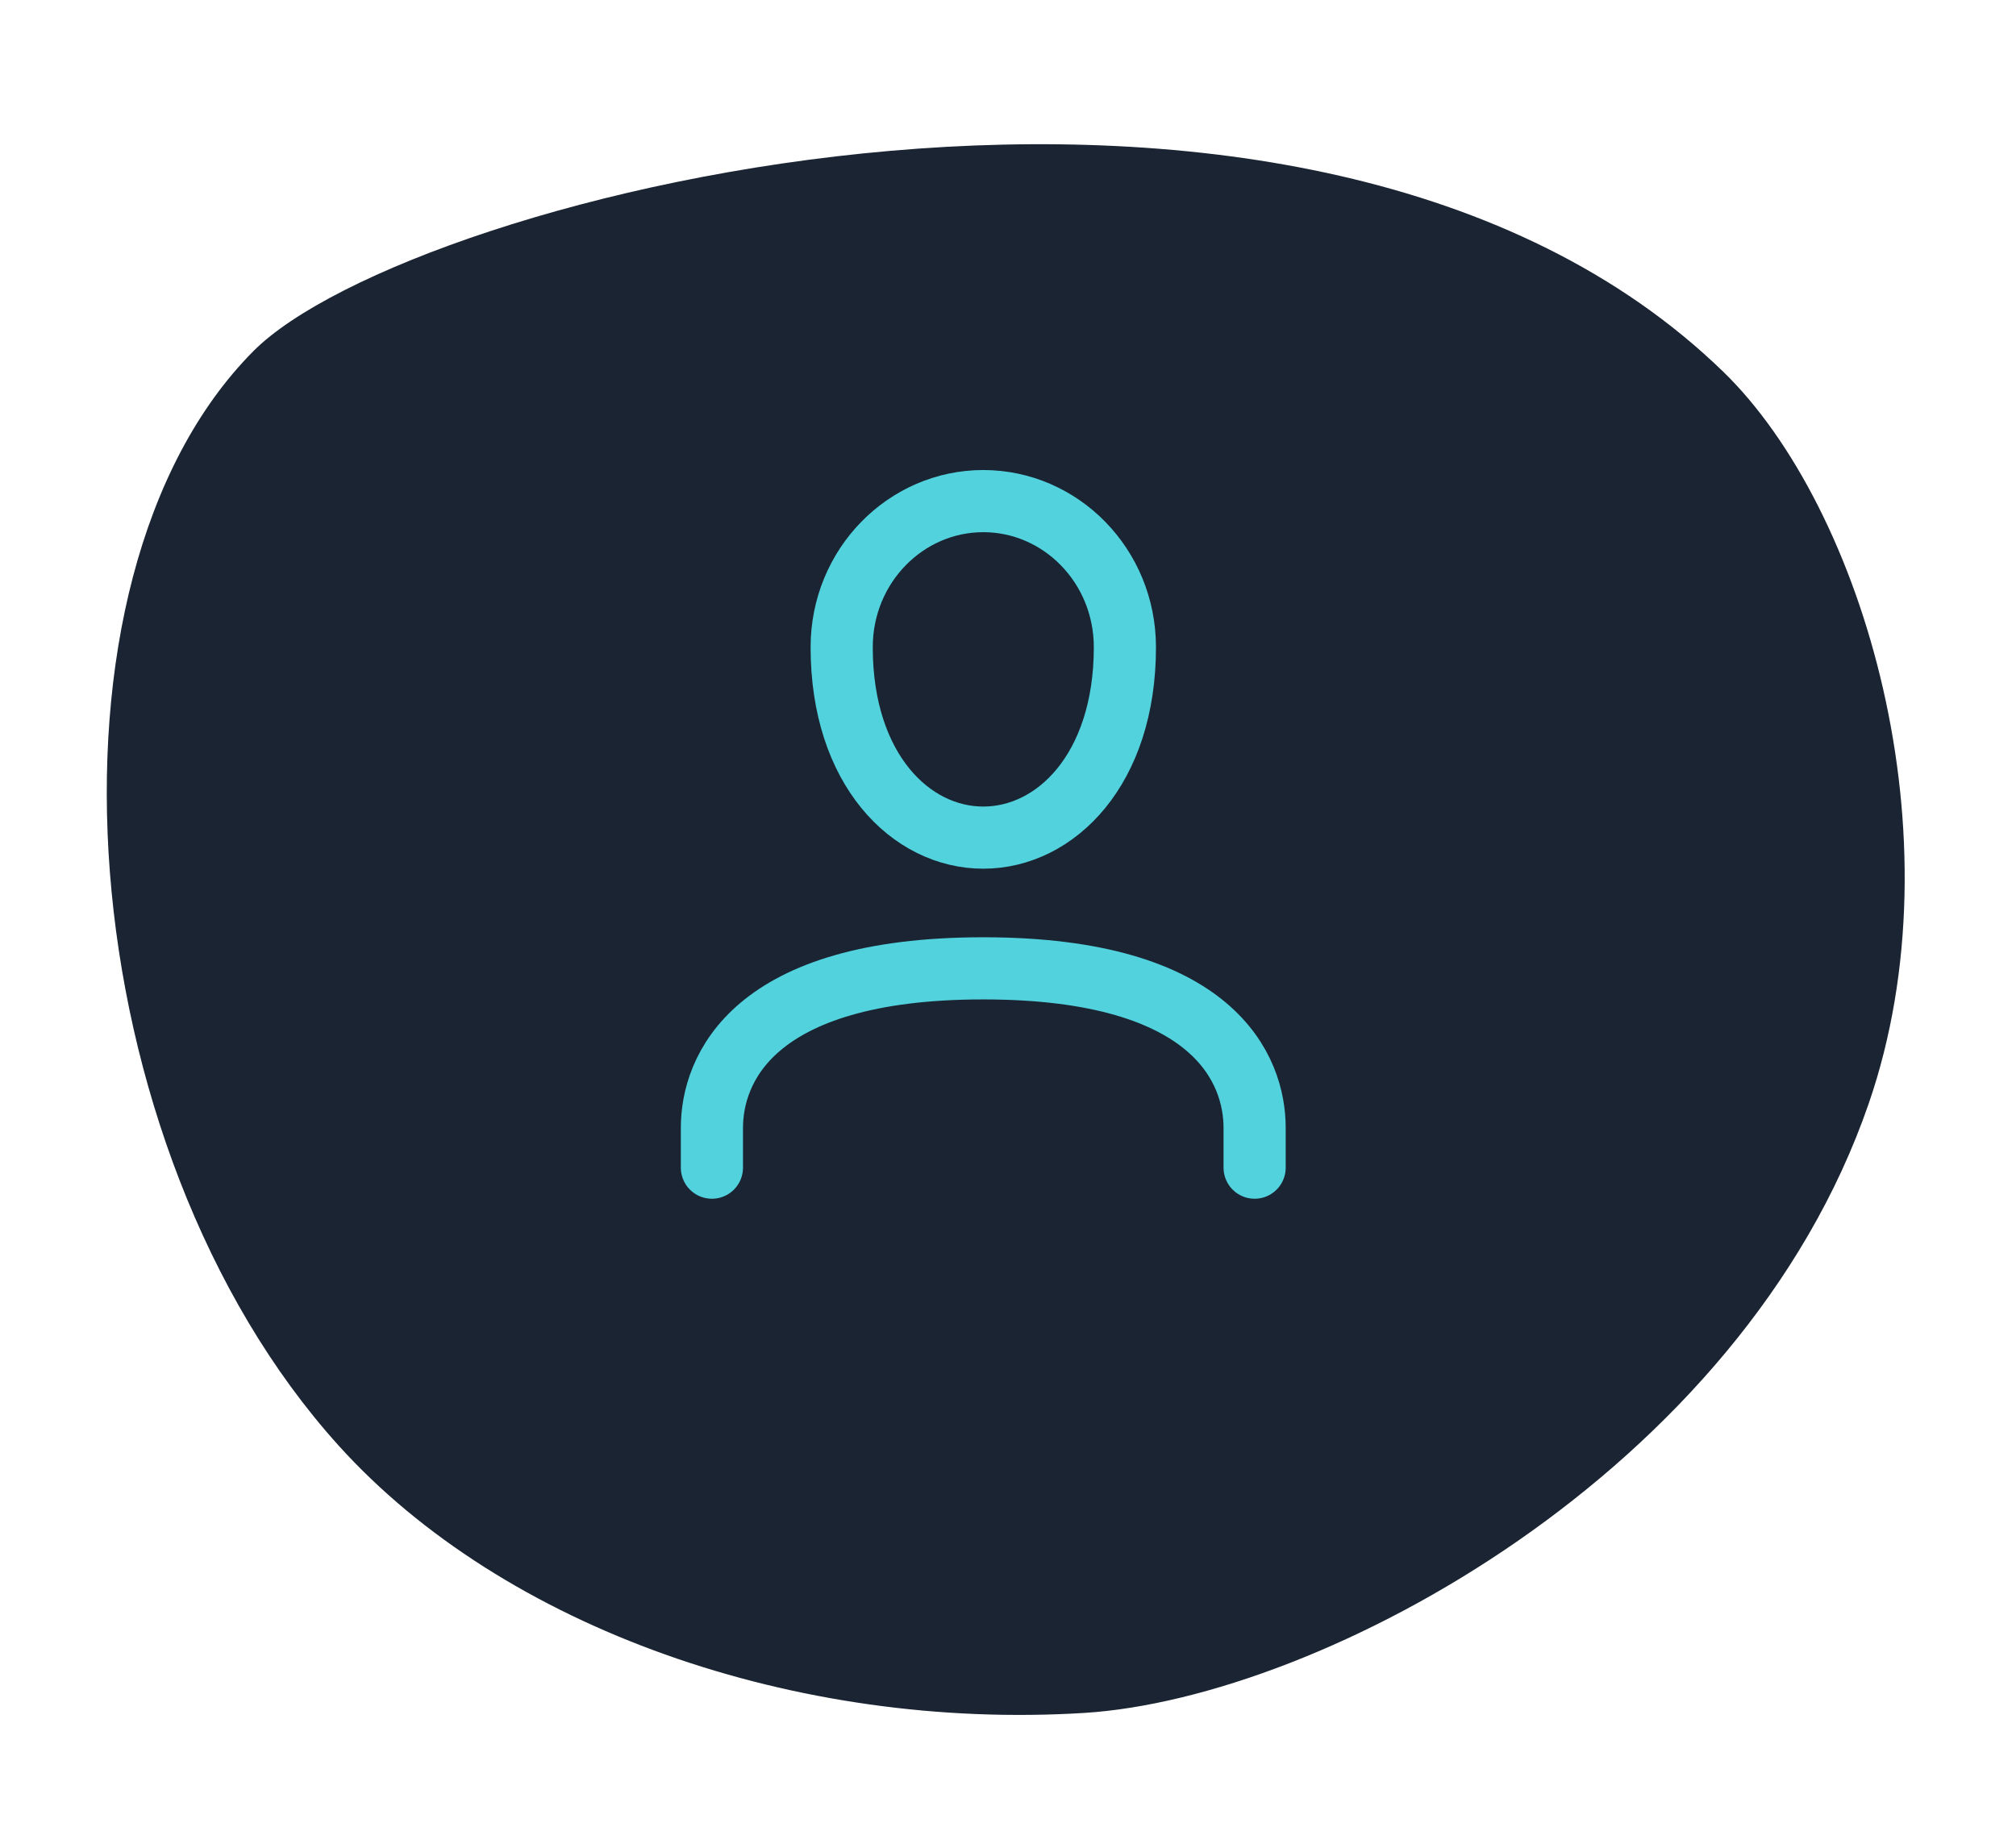 <svg aria-hidden="true" focusable="false" viewBox="0 0 60 55" fill="none" xmlns="http://www.w3.org/2000/svg"><path d="M32.276 50.987c7.07-.447 19.564-7.174 23.341-18.14 2.732-7.927-.148-17.722-4.331-21.783C38.895-.963 12.203 5.76 7.54 10.453c-6.767 6.814-5.462 23.712 2.536 32.574 4.916 5.445 13.615 8.493 22.199 7.96Z" fill="#1A2432"></path><path d="M21.188 34.757v-1.186c0-1.698 1.154-4.747 8.076-4.747 6.923 0 8.076 3.048 8.076 4.747v1.186" stroke="#52D2DD" stroke-width="1.85" stroke-linecap="round" stroke-linejoin="round"></path><path d="M33.479 19.266c0 3.64-2.063 5.667-4.215 5.667-2.151 0-4.214-2.026-4.214-5.667 0-2.425 1.91-4.35 4.214-4.35 2.305 0 4.215 1.925 4.215 4.35Z" stroke="#52D2DD" stroke-width="1.85"></path></svg>